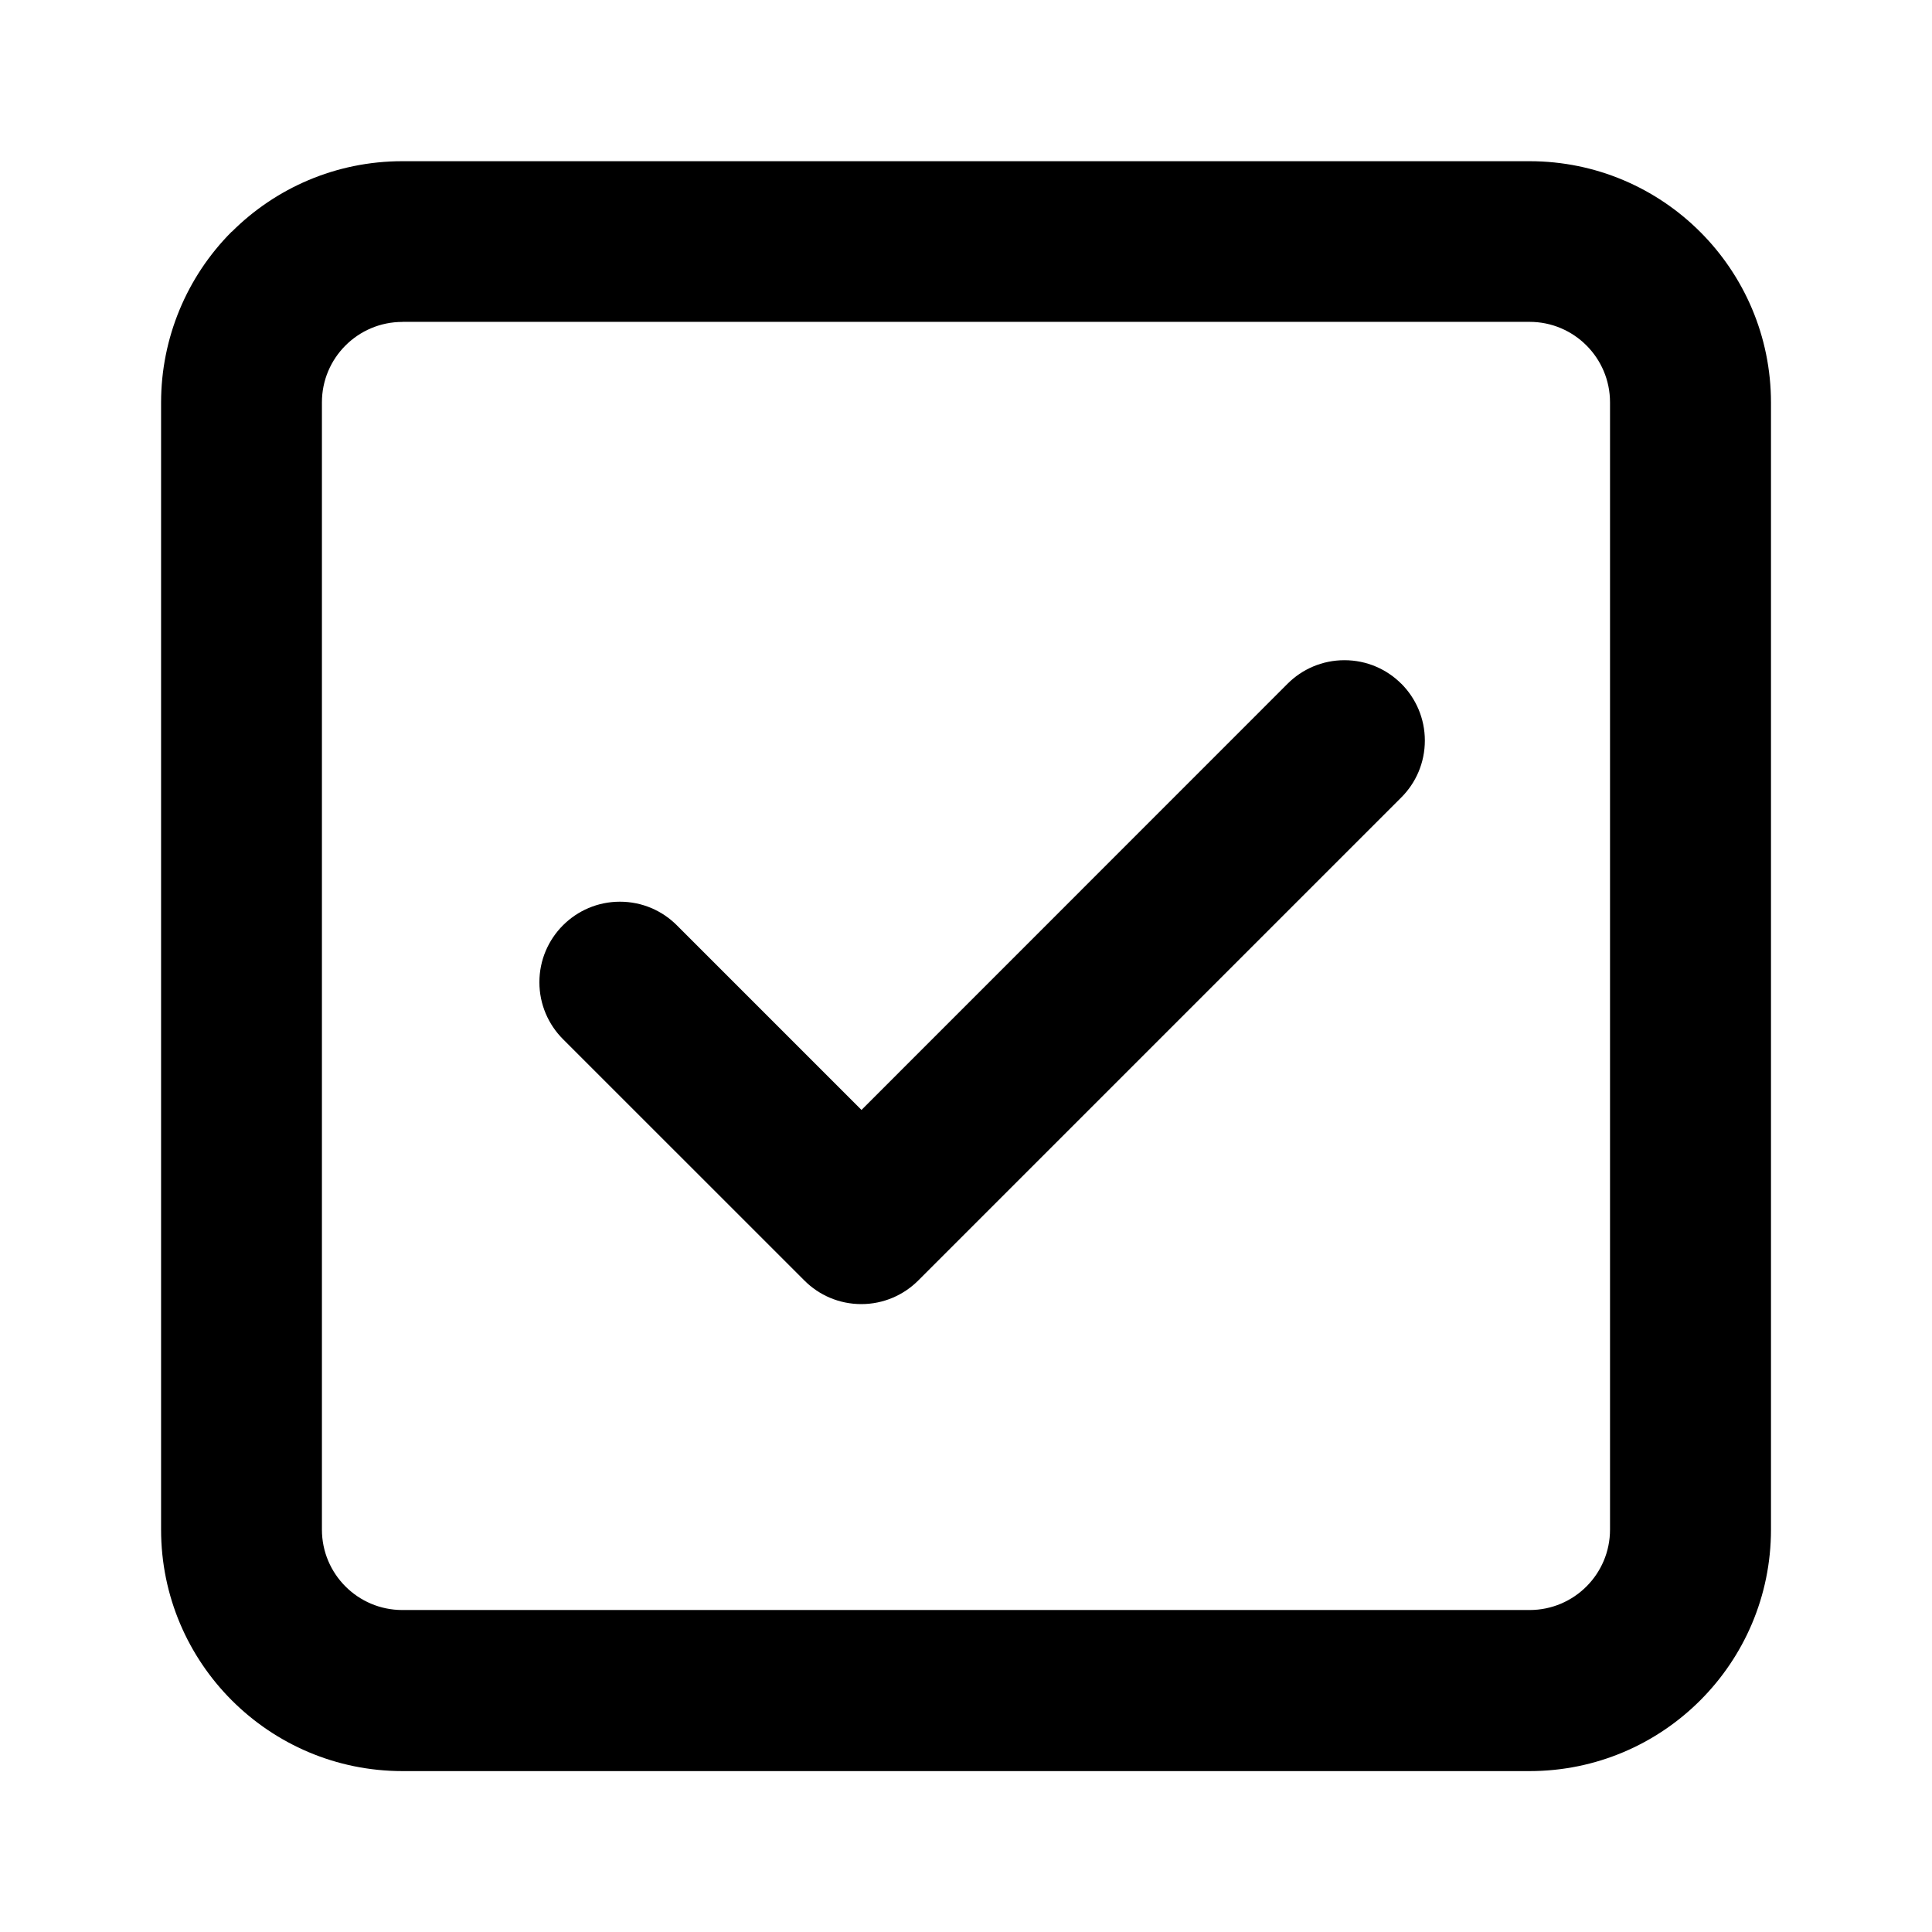 <!-- Generated by IcoMoon.io -->
<svg version="1.1" xmlns="http://www.w3.org/2000/svg" width="32" height="32" viewBox="0 0 32 32">
<path d="M23.209 11.323c0.241 0.241 0.391 0.575 0.391 0.943s-0.149 0.702-0.391 0.943v0l-8 8c-0.241 0.241-0.575 0.391-0.943 0.391s-0.702-0.149-0.943-0.391v0l-3.998-3.997c-0.241-0.241-0.391-0.575-0.391-0.943 0-0.736 0.597-1.334 1.334-1.334 0.368 0 0.702 0.149 0.943 0.391l3.058 3.058 7.056-7.058c0.241-0.242 0.575-0.391 0.943-0.391s0.702 0.149 0.943 0.391l0 0zM6.668 5.332c-0.001 0-0.002 0-0.003 0-0.736 0-1.333 0.597-1.333 1.332 0 0.001 0 0.002 0 0.003v-0 18.665c0 0.001 0 0.002 0 0.003 0 0.736 0.597 1.332 1.332 1.332 0.001 0 0.002 0 0.003 0h18.665c0.001 0 0.002 0 0.003 0 0.736 0 1.332-0.597 1.332-1.332 0-0.001 0-0.002 0-0.003v0-18.665c0-0.001 0-0.002 0-0.003 0-0.736-0.597-1.333-1.332-1.333-0.001 0-0.002 0-0.003 0h-18.665zM3.838 3.84c0.724-0.723 1.723-1.17 2.827-1.17 0.001 0 0.002 0 0.003 0h18.665c2.209 0 4 1.791 4 4v0 18.665c0 2.209-1.791 4-4 4v0h-18.665c-2.209 0-4-1.791-4-4v0-18.668c0-1.061 0.421-2.080 1.17-2.83z"></path>
</svg>
